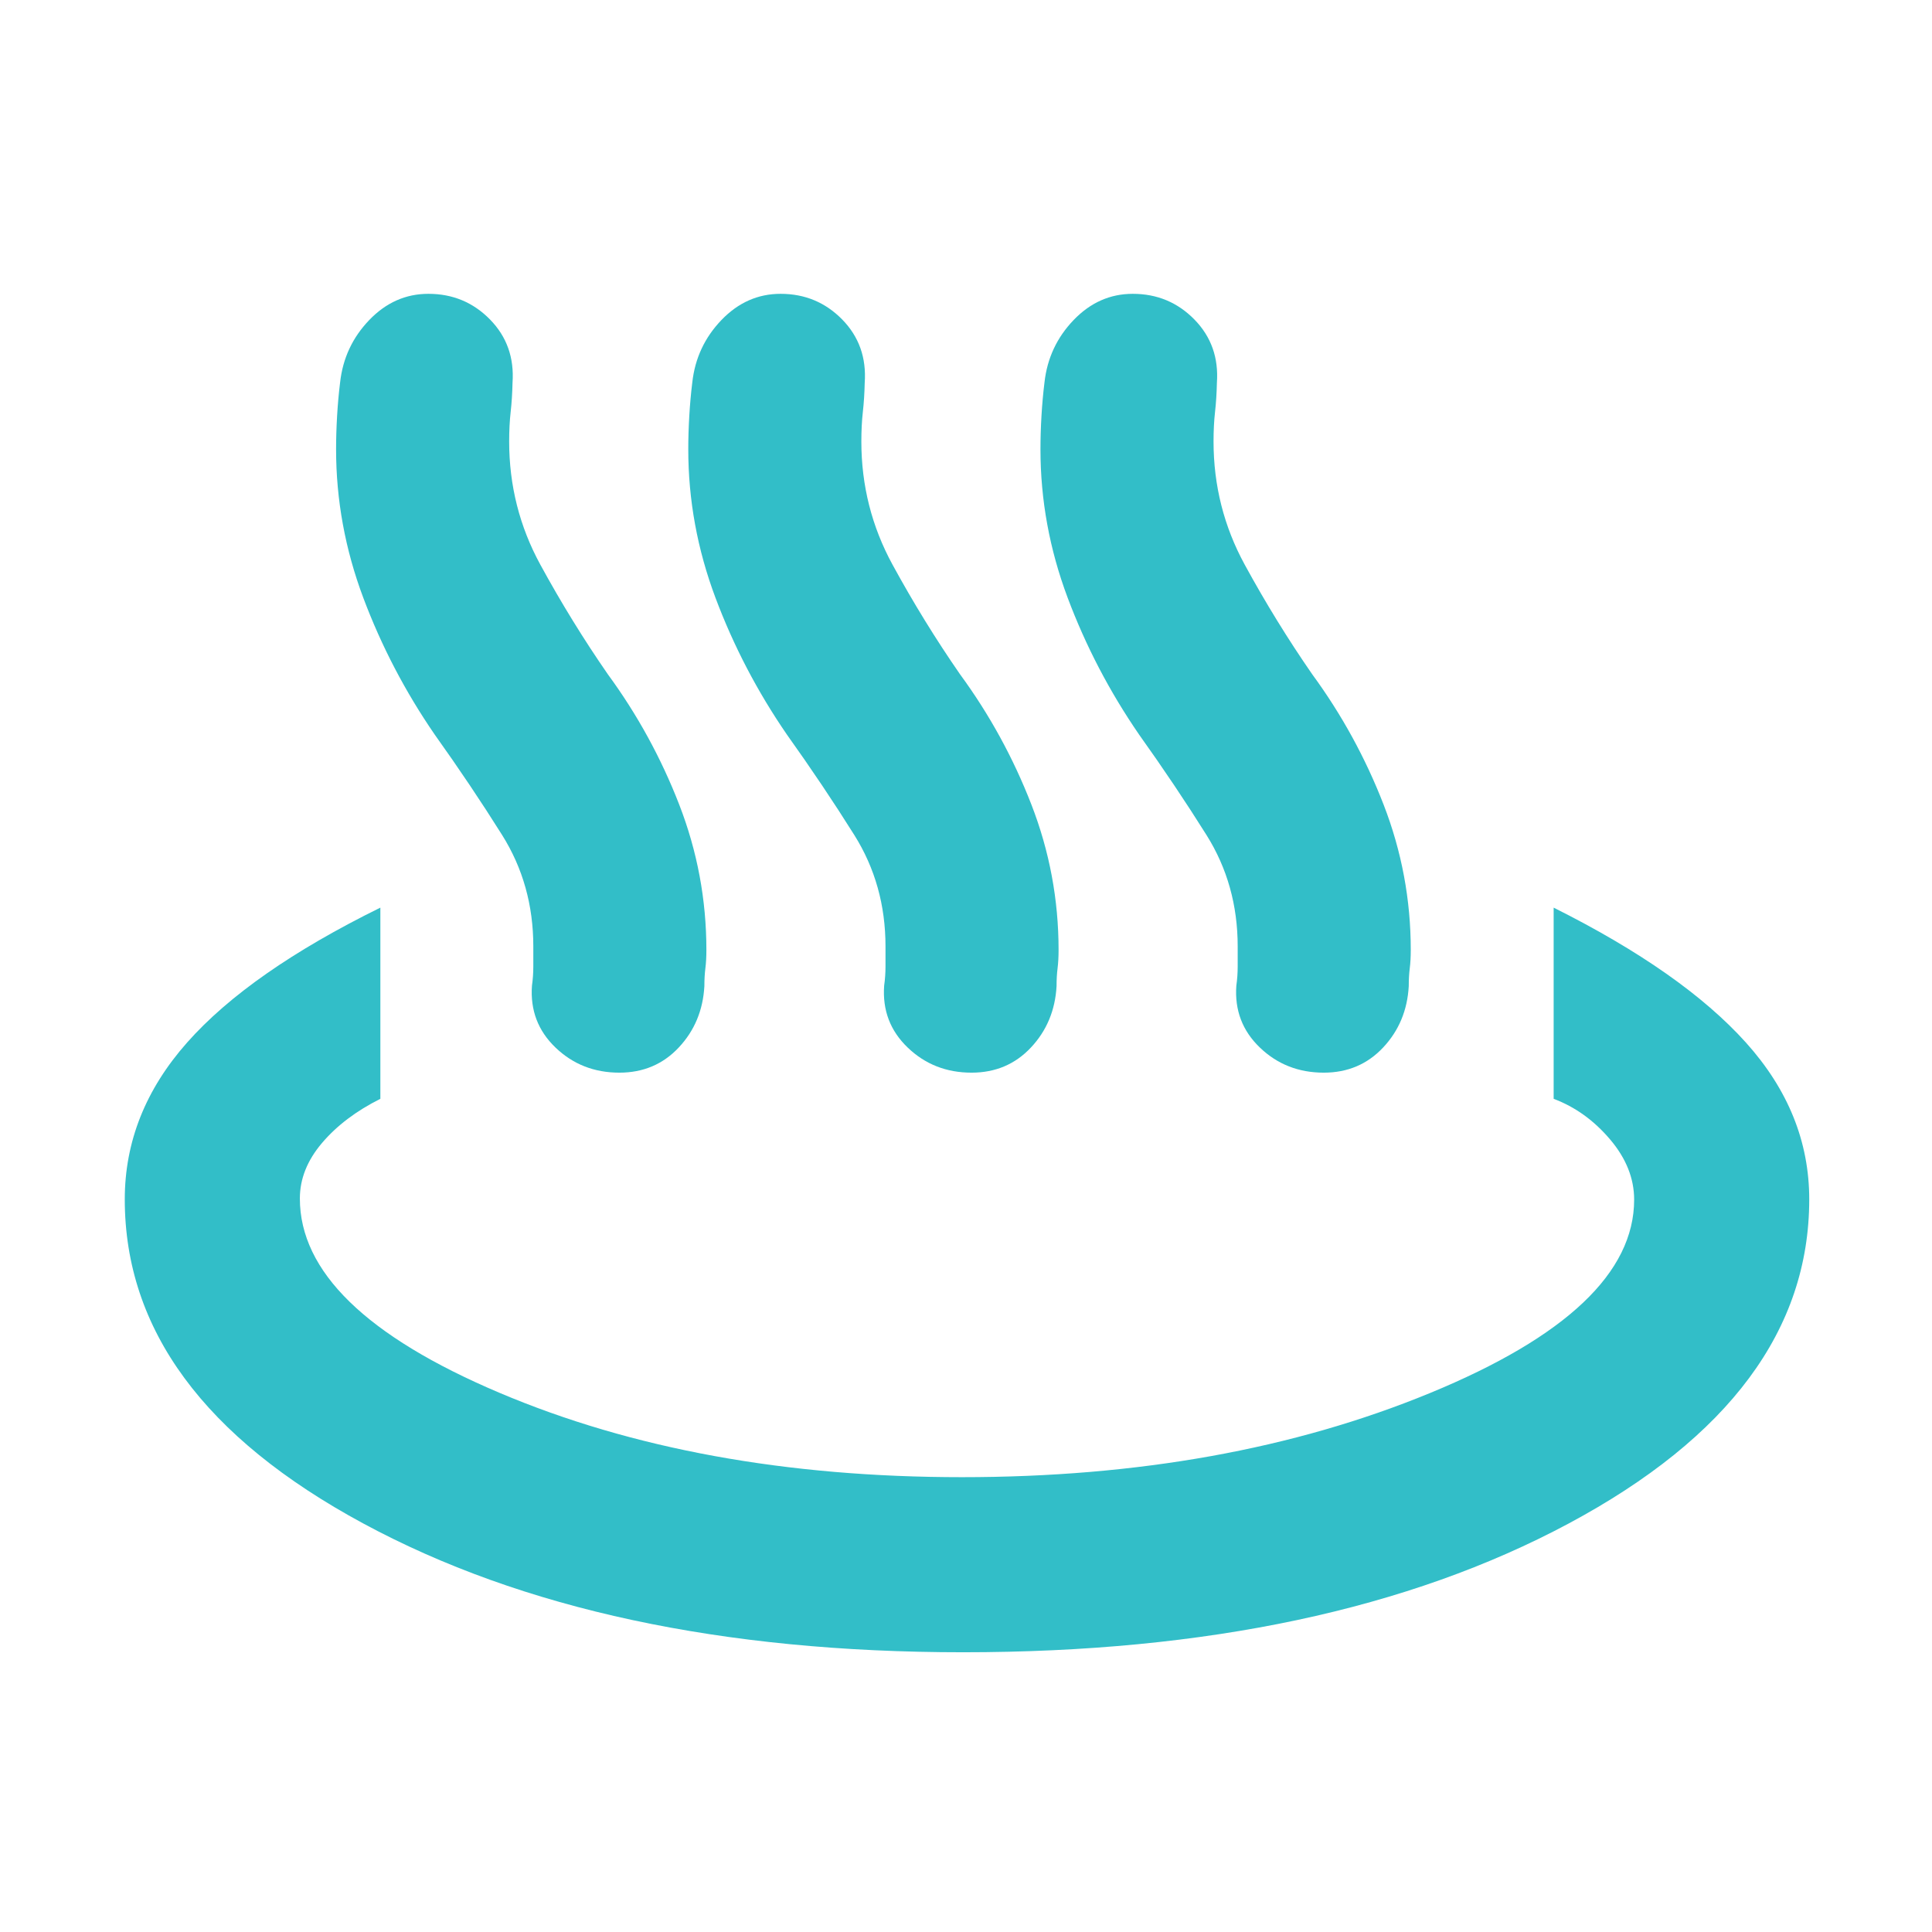 <svg xmlns="http://www.w3.org/2000/svg" height="48" viewBox="0 -960 960 960" width="48"><path fill="rgb(50, 190, 200)" d="M216-595q-22-32-35.5-68.01-13.5-36.01-13.5-73.73 0-7.94.5-16.55.5-8.6 1.5-16.71 2-18 14.5-31t29.36-13q18.14 0 30.64 12.77t11.17 31.49q-.17 7.74-.92 14.37-.75 6.63-.75 14.75 0 32.8 15.5 61.21Q284-651 302-625q22 30 35.5 64.8 13.5 34.81 13.5 72.23 0 5.16-.5 9.1-.5 3.94-.5 8.87-1 18-12.73 30.5t-29.5 12.5Q289-427 276-439.5t-11.67-30.73q.67-4.66.67-9.61v-9.89q0-30.65-15.5-55.35Q234-569.79 216-595Zm175 0q-22-32-35.5-68.01-13.5-36.01-13.5-73.73 0-7.94.5-16.55.5-8.6 1.5-16.71 2-18 14.5-31t29.36-13q18.14 0 30.64 12.77t11.17 31.49q-.17 7.74-.92 14.37-.75 6.63-.75 14.75 0 32.8 15.5 61.21Q459-651 477-625q22 30 35.5 64.8 13.5 34.81 13.5 72.23 0 5.16-.5 9.1-.5 3.94-.5 8.87-1 18-12.73 30.5t-29.5 12.5Q464-427 451-439.5t-11.67-30.73q.67-4.66.67-9.61v-9.89q0-30.65-15.5-55.35Q409-569.79 391-595Zm175 0q-22-32-35.5-68.01-13.5-36.01-13.5-73.73 0-7.94.5-16.55.5-8.6 1.5-16.71 2-18 14.5-31t29.36-13q18.14 0 30.64 12.77t11.17 31.49q-.17 7.74-.92 14.37-.75 6.63-.75 14.75 0 32.8 15.5 61.21Q634-651 652-625q22 30 35.5 64.8 13.5 34.81 13.5 72.23 0 5.16-.5 9.1-.5 3.94-.5 8.87-1 18-12.73 30.5t-29.5 12.5Q639-427 626-439.5t-11.67-30.73q.67-4.66.67-9.61v-9.89q0-30.65-15.5-55.35Q584-569.79 566-595Zm-87.46 456Q299-139 180.5-203 62-267 62-364.05 62-407 93-442t96-67v95q-18 9-29 21.95t-11 27.57Q149-310 248-268q99 42 230 42t232.5-41.78Q812-309.56 812-363.9q0-15.86-12-29.98Q788-408 772-414v-95q64 32 95.5 67t31.5 77.95Q899-267 779.5-203 660-139 478.54-139Z"/></svg>